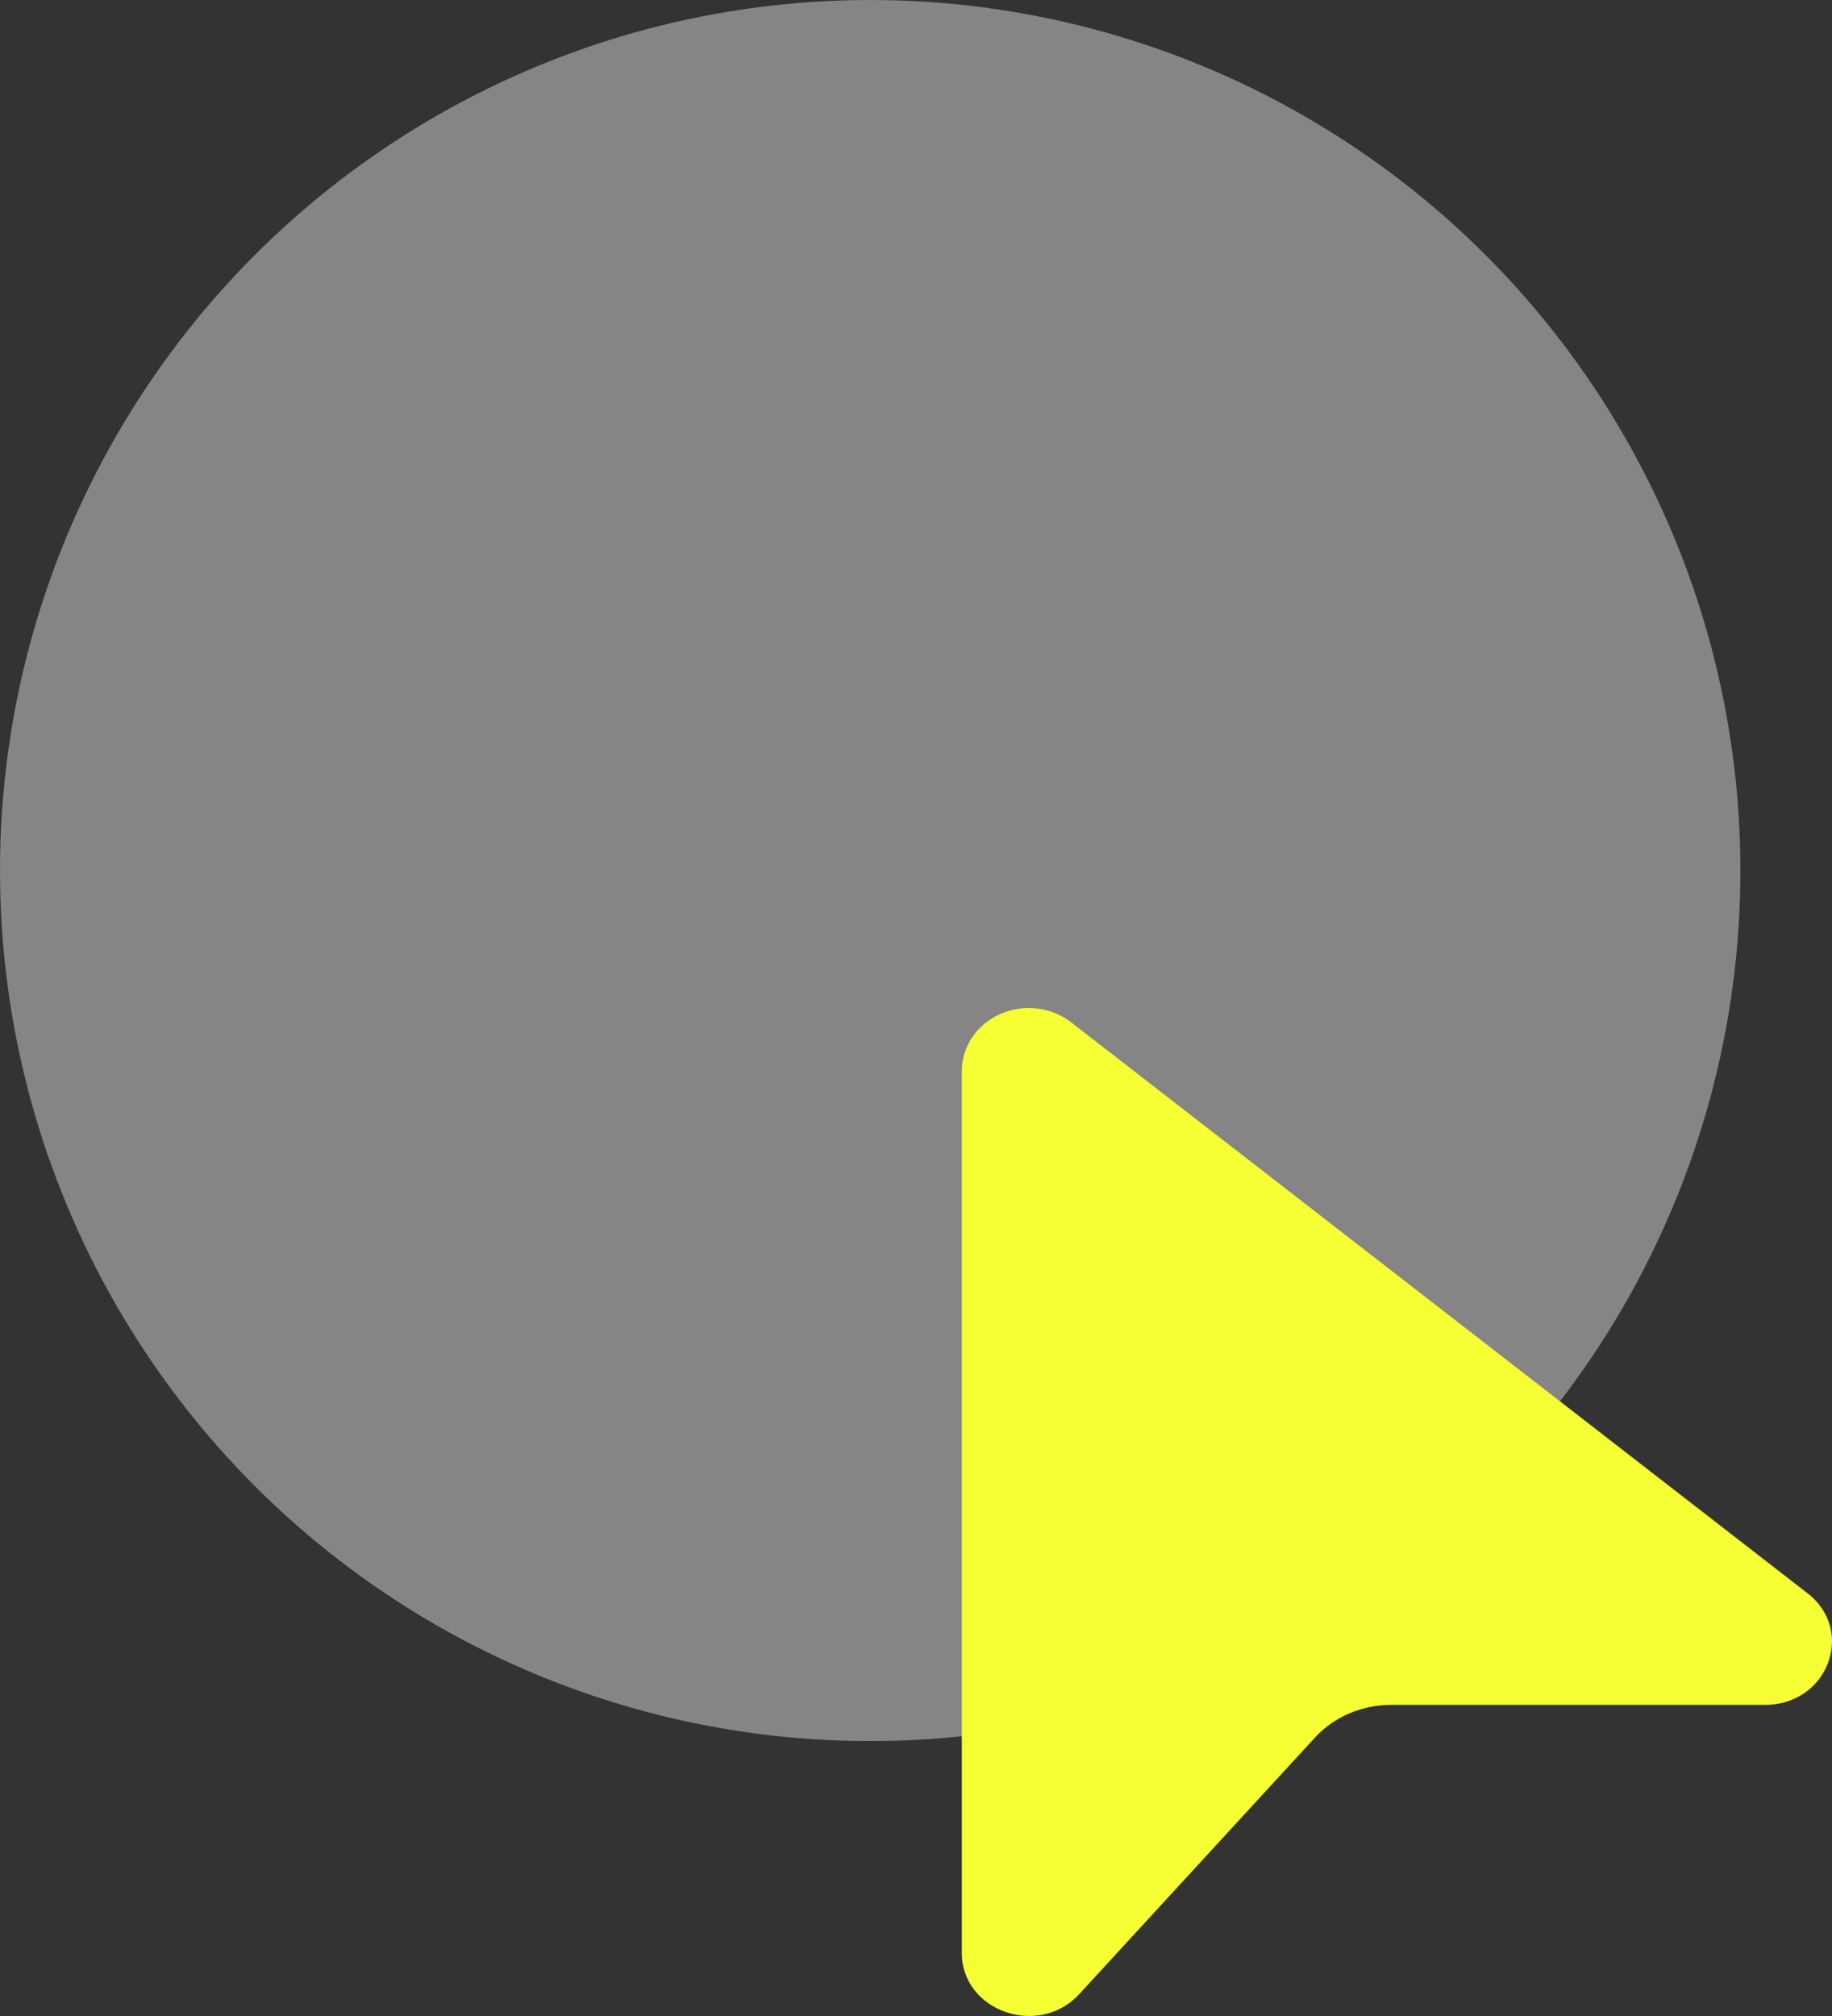 <svg width="80" height="88" viewBox="0 0 80 88" fill="none" xmlns="http://www.w3.org/2000/svg">
<rect x="0" y="0" width="80" height="88" fill="#333333" stroke="none"/>
<circle opacity="0.4" cx="38" cy="38" r="38" fill="white"/>
<path d="M46.779 44.628C46.352 44.296 45.833 44.086 45.283 44.021C44.733 43.957 44.176 44.04 43.675 44.263C43.174 44.486 42.75 44.837 42.454 45.278C42.157 45.718 42 46.229 42 46.751V85.243C42 87.792 45.359 88.969 47.13 87.044L57.424 75.844C57.836 75.397 58.344 75.038 58.916 74.793C59.488 74.547 60.109 74.42 60.737 74.42H77.073C79.813 74.42 81.046 71.186 78.931 69.547L46.779 44.628Z" fill="#F5FF33"/>
</svg>
